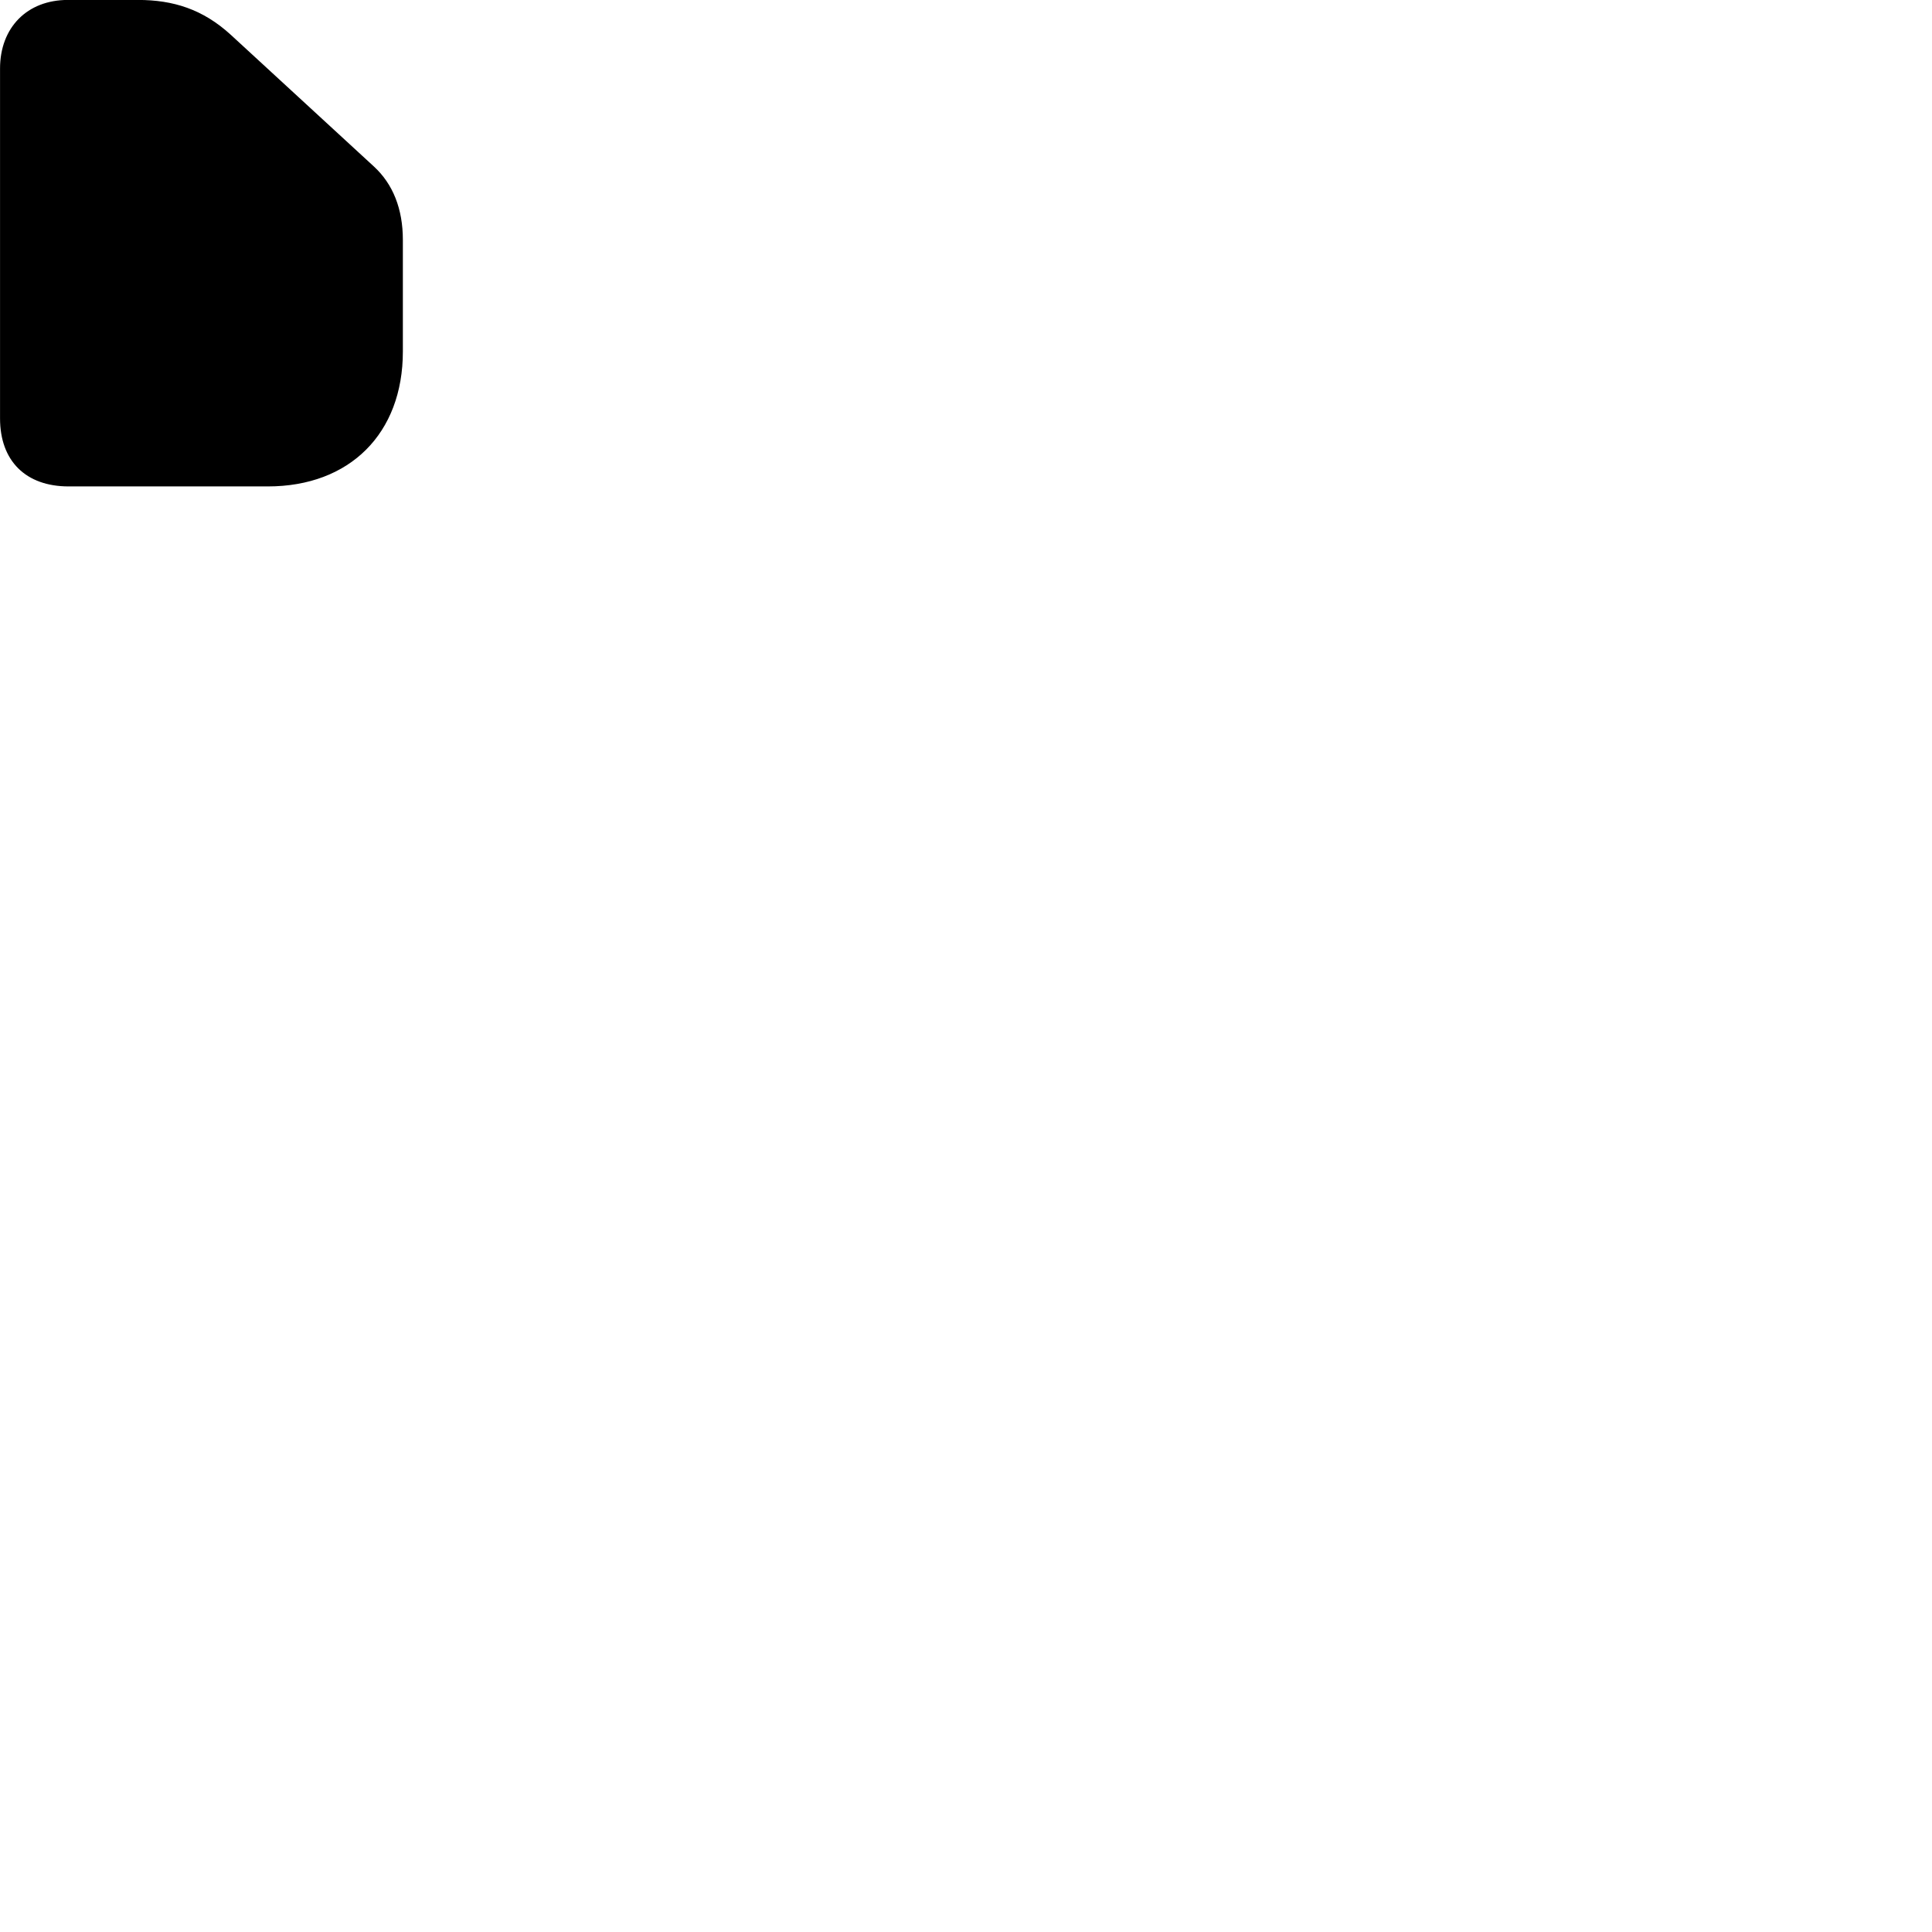
        <svg xmlns="http://www.w3.org/2000/svg" viewBox="0 0 100 100">
            <path d="M13.862 25.177C18.102 25.177 20.852 22.437 20.852 18.197V12.417C20.852 10.817 20.342 9.527 19.352 8.617L11.952 1.807C10.502 0.477 8.962 -0.003 7.142 -0.003H3.512C1.402 -0.003 0.002 1.427 0.002 3.547V21.657C0.002 23.857 1.332 25.177 3.552 25.177Z" />
        </svg>
    